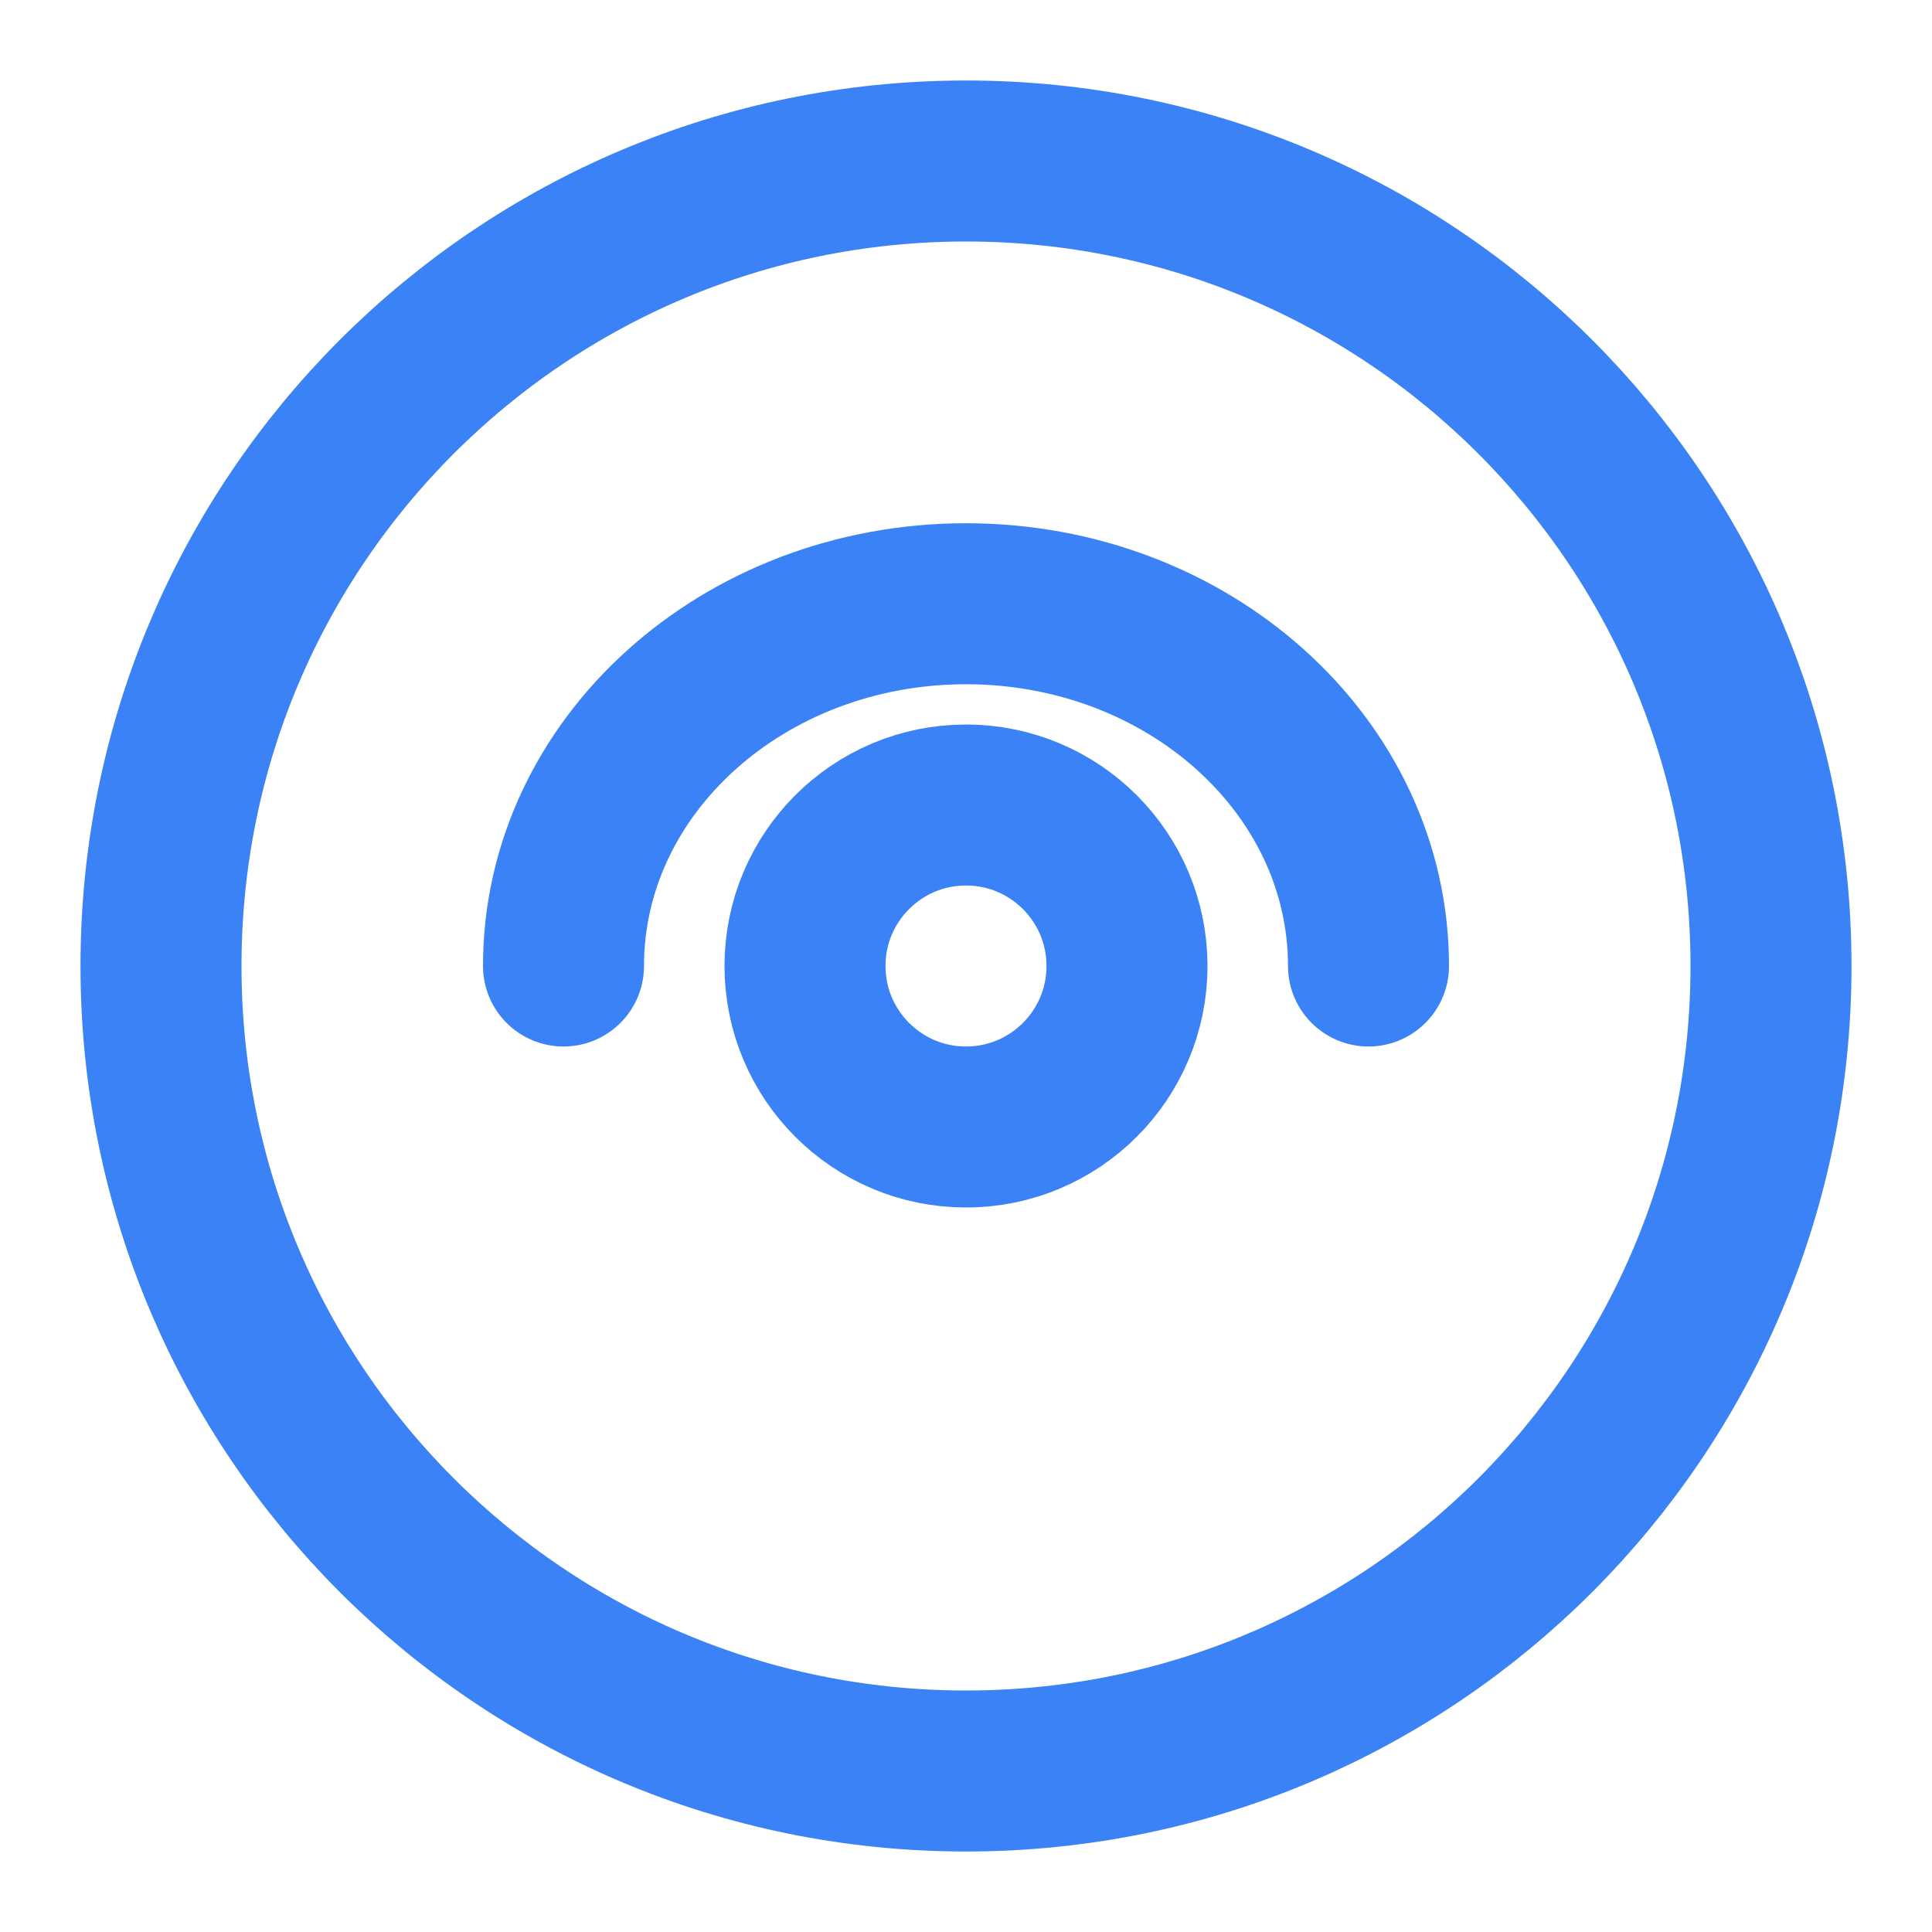 <svg width="48" height="48" viewBox="0 0 48 48" fill="none" xmlns="http://www.w3.org/2000/svg">
    <path d="M24 44C35.046 44 44 35.046 44 24C44 12.954 35.046 4 24 4C12.954 4 4 12.954 4 24C4 35.046 12.954 44 24 44Z" stroke="#3B82F6" stroke-width="4" stroke-linecap="round" stroke-linejoin="round"/>
    <path d="M24 28C26.209 28 28 26.209 28 24C28 21.791 26.209 20 24 20C21.791 20 20 21.791 20 24C20 26.209 21.791 28 24 28Z" stroke="#3B82F6" stroke-width="4" stroke-linecap="round" stroke-linejoin="round"/>
    <path d="M34 24C34 19.029 29.523 15 24 15C18.477 15 14 19.029 14 24" stroke="#3B82F6" stroke-width="4" stroke-linecap="round" stroke-linejoin="round"/>
</svg>
